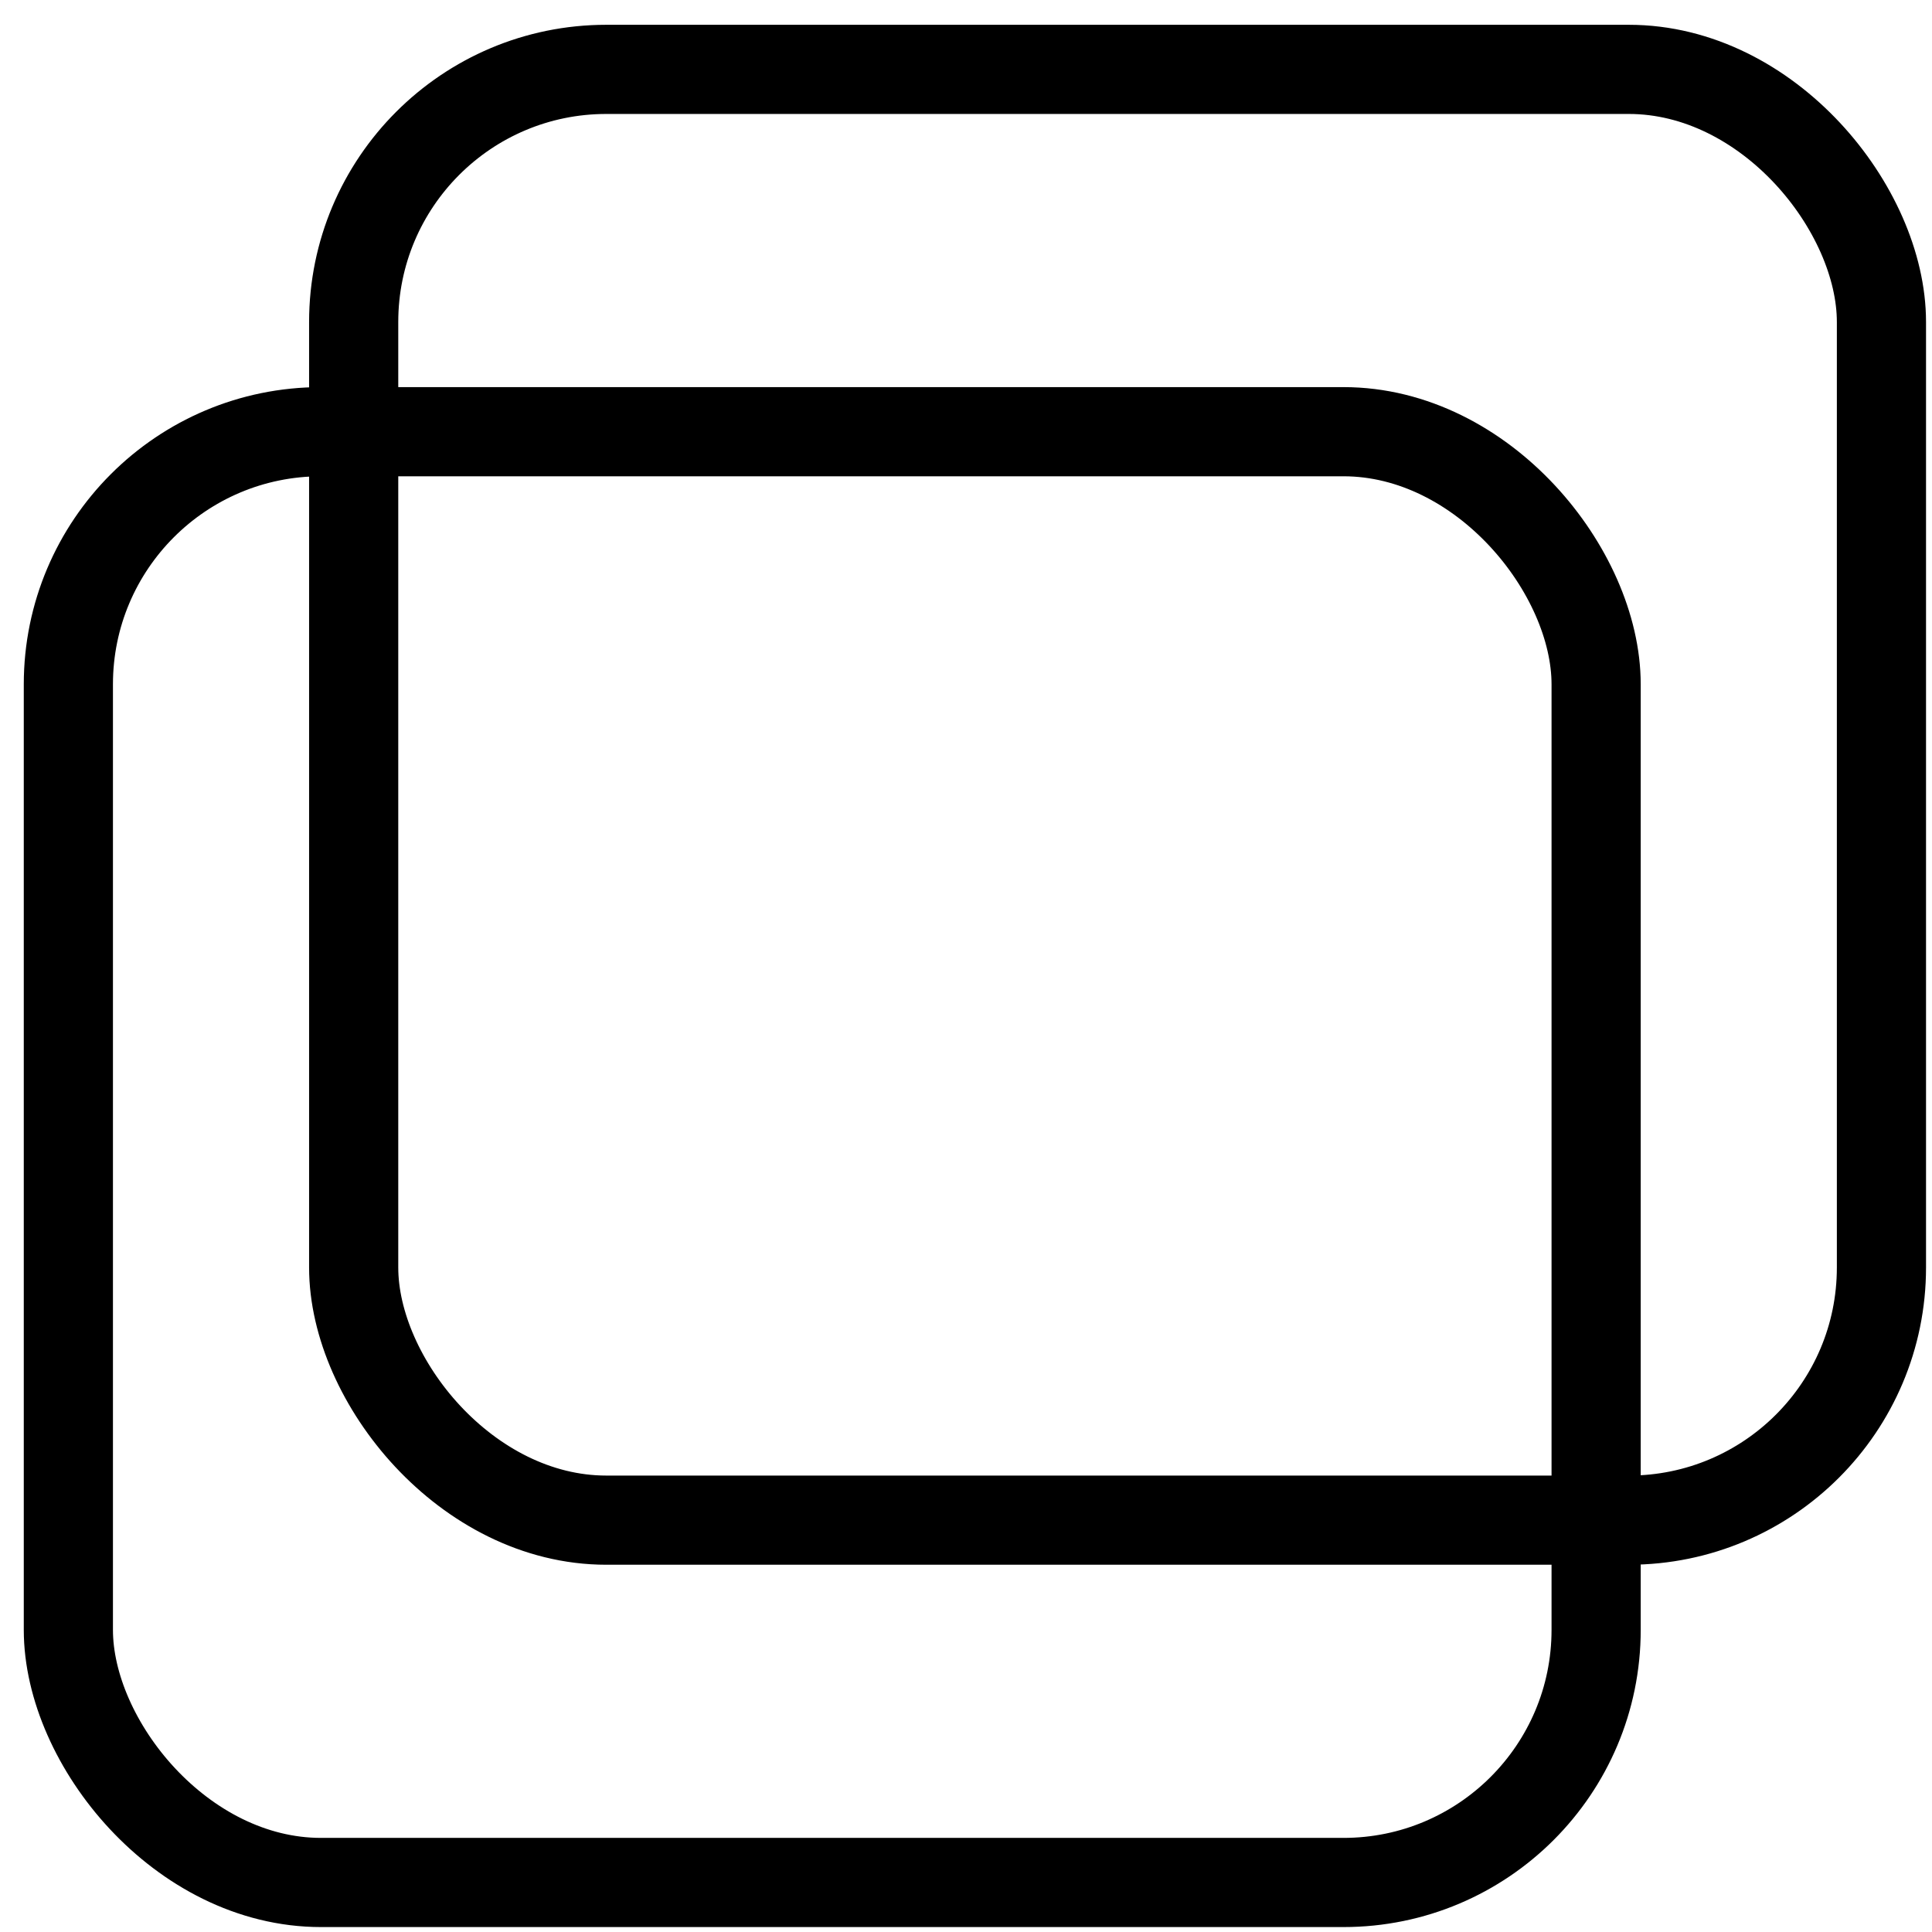 <svg width="65" height="65" viewBox="0 0 65 65" fill="none" xmlns="http://www.w3.org/2000/svg">
<rect x="11.899" y="2.334" width="51.4" height="48.81" rx="8.5" stroke="black" stroke-width="3"/>
<rect x="2.3" y="14.524" width="51.4" height="48.81" rx="8.5" stroke="black" stroke-width="3"/>
</svg>
